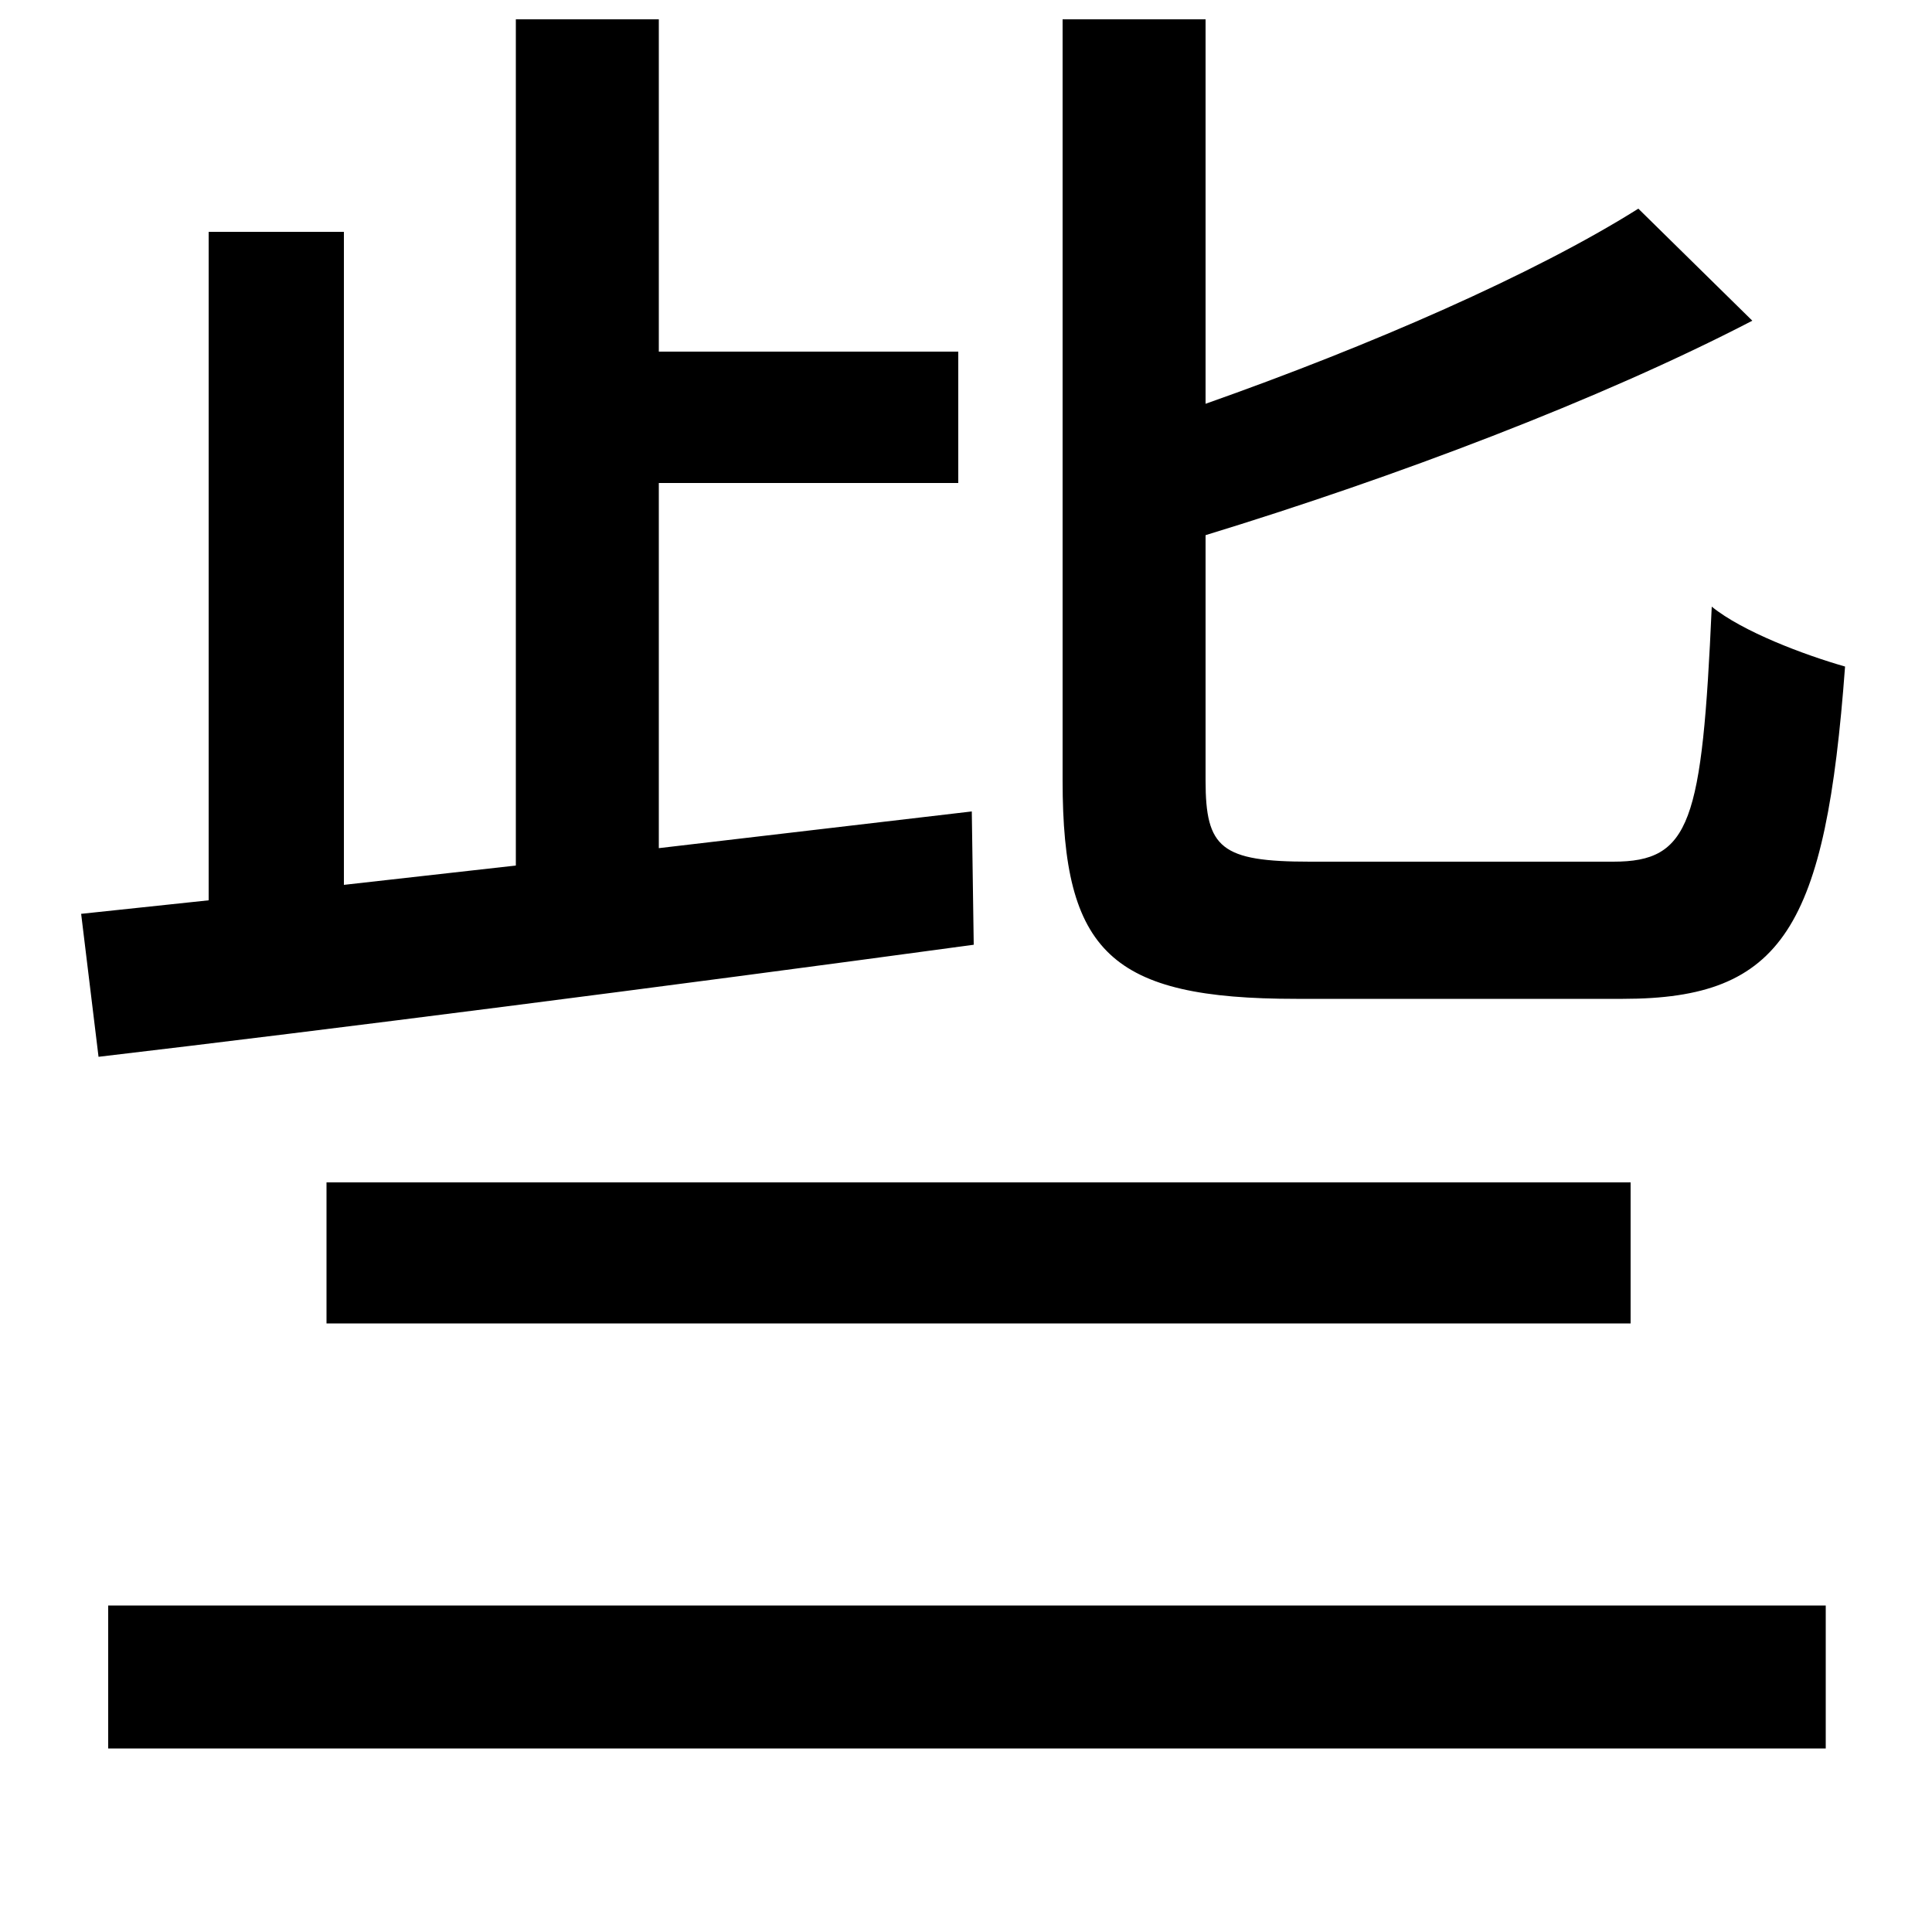 <svg xmlns="http://www.w3.org/2000/svg"
    viewBox="0 0 1000 1000">
  <!--
© 2014-2021 Adobe (http://www.adobe.com/).
Noto is a trademark of Google Inc.
This Font Software is licensed under the SIL Open Font License, Version 1.1. This Font Software is distributed on an "AS IS" BASIS, WITHOUT WARRANTIES OR CONDITIONS OF ANY KIND, either express or implied. See the SIL Open Font License for the specific language, permissions and limitations governing your use of this Font Software.
http://scripts.sil.org/OFL
  -->
<path d="M169 612L169 685 844 685 844 612ZM56 831L56 905 945 905 945 831ZM108 120L108 466 42 473 51 547C170 533 342 511 504 489L503 420 341 439 341 250 496 250 496 182 341 182 341 10 267 10 267 448 178 458 178 120ZM848 108C794 142 709 179 624 209L624 10 550 10 550 404C550 493 575 517 671 517 690 517 819 517 840 517 923 517 945 480 955 345 934 339 902 327 886 314 881 426 875 446 835 446 807 446 699 446 678 446 632 446 624 439 624 404L624 277C722 247 828 207 907 166Z"/>
</svg>
